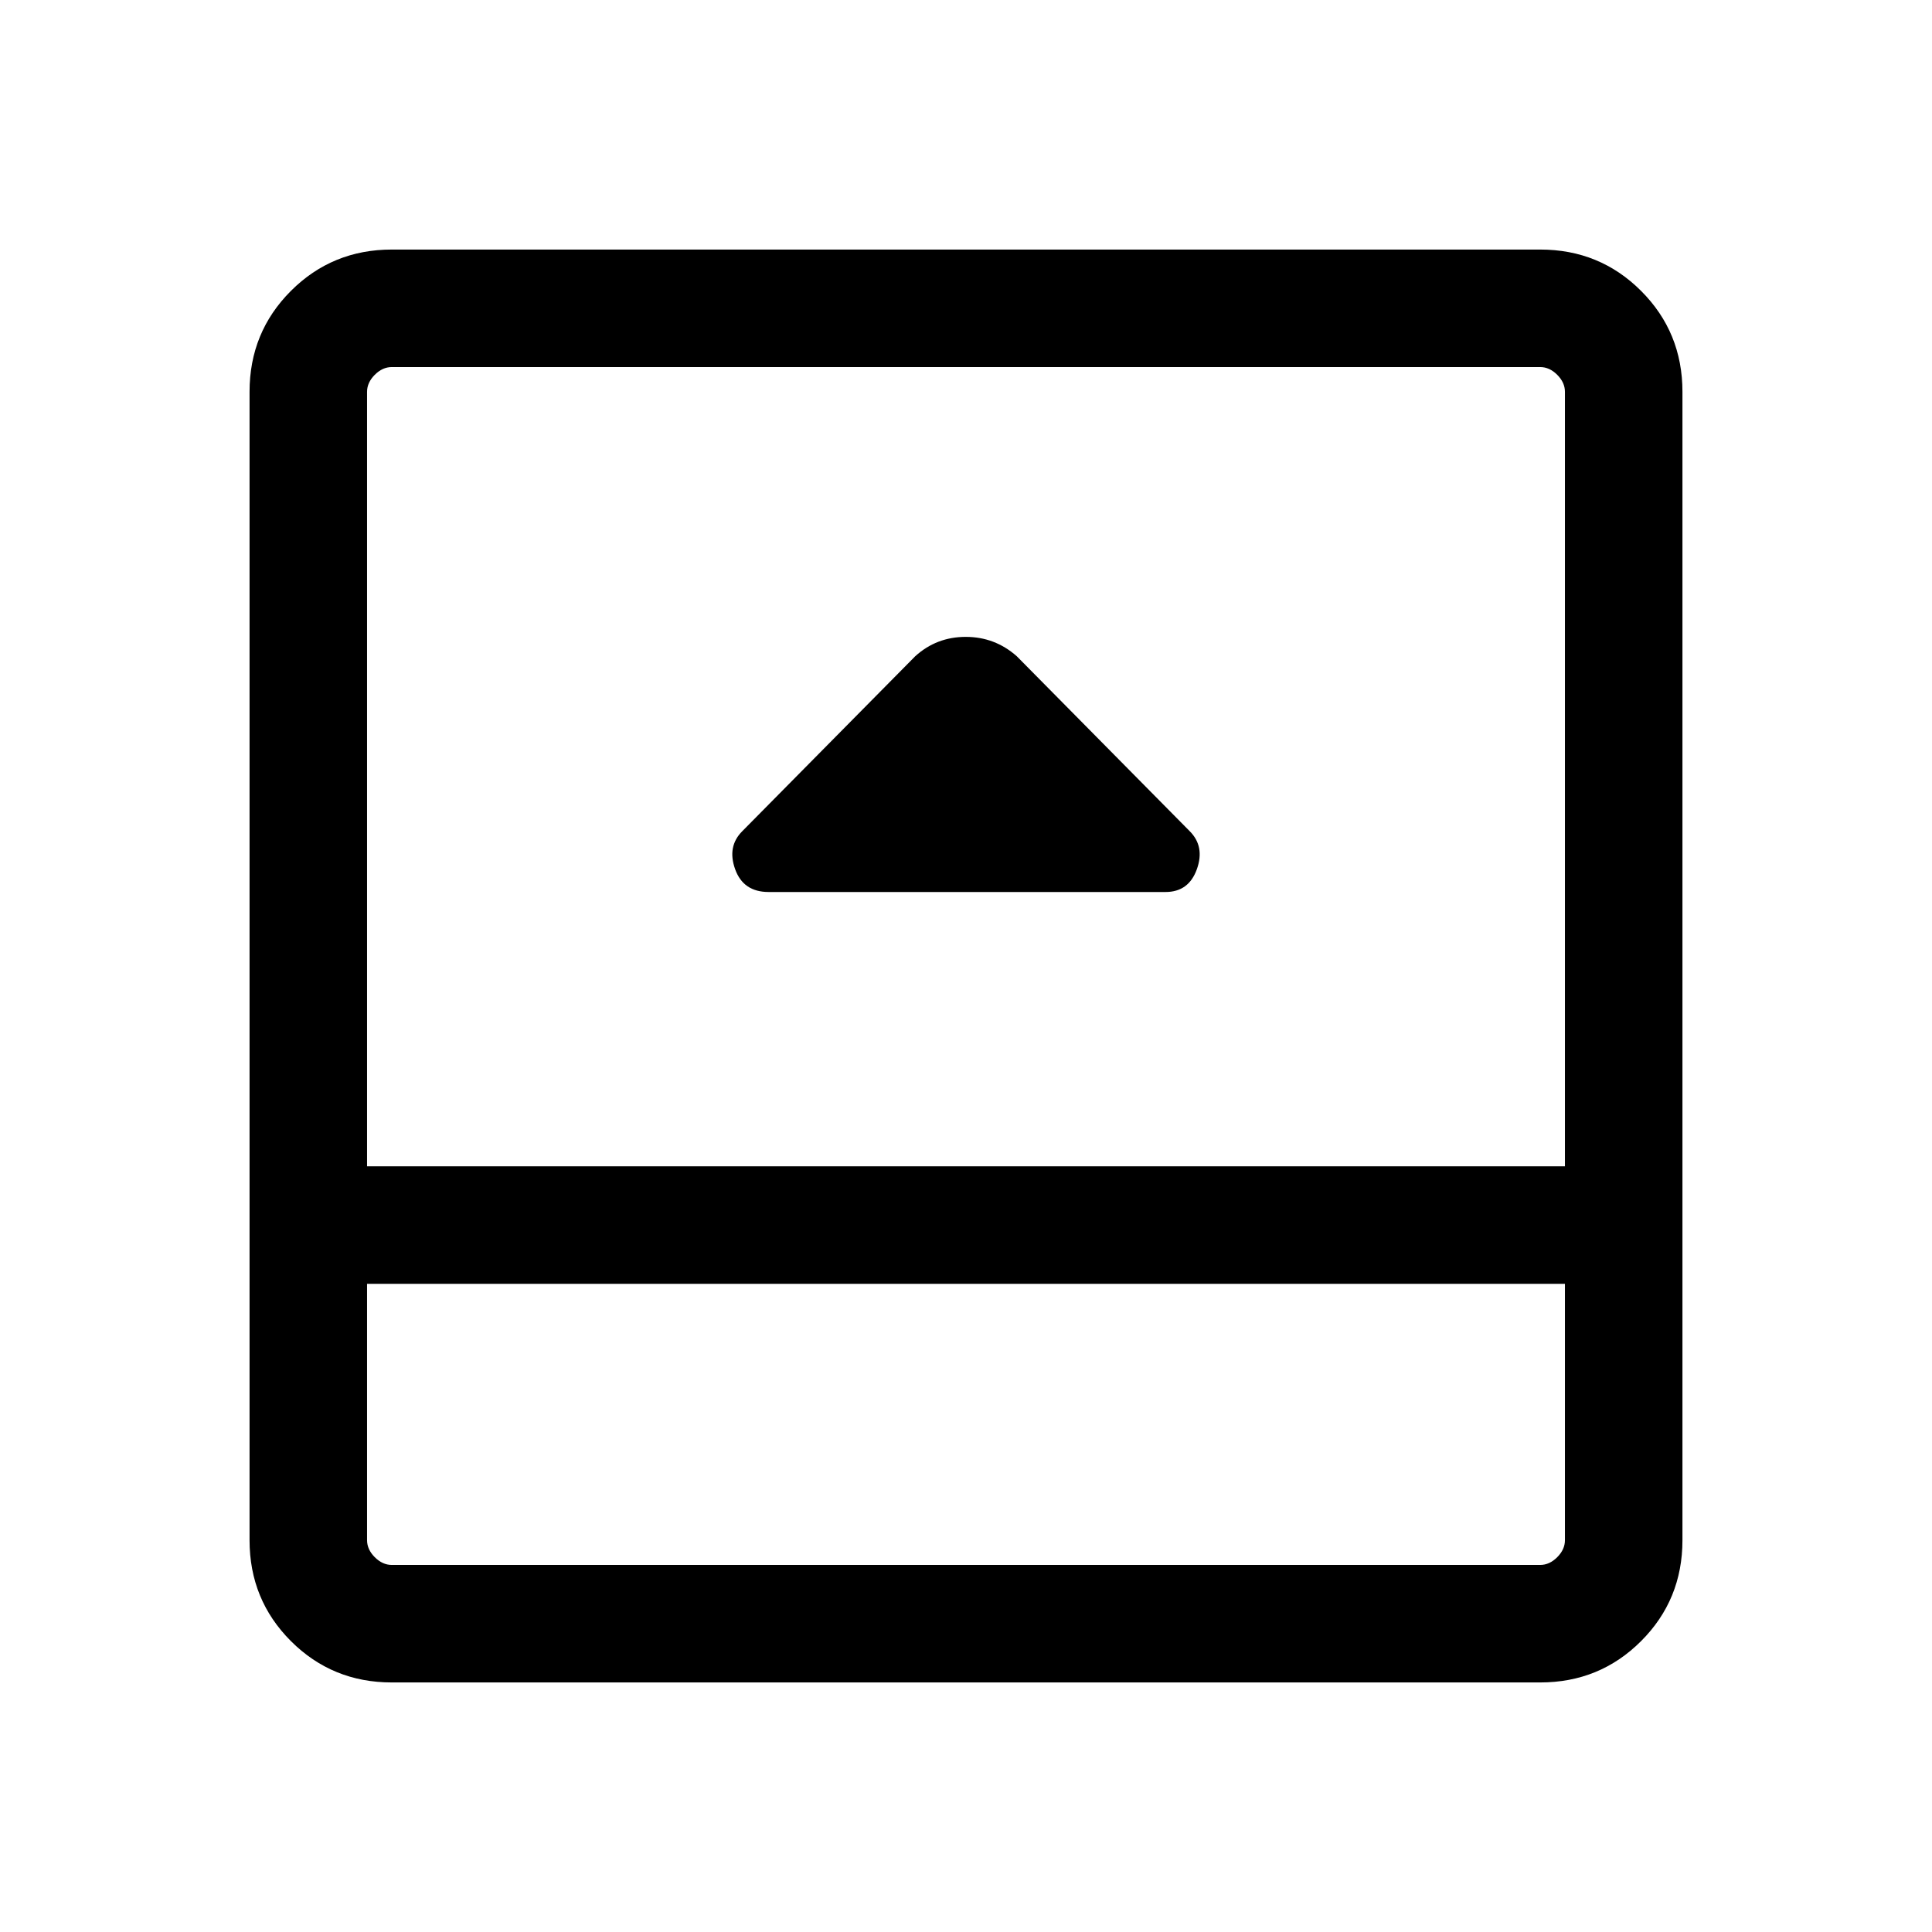 <svg xmlns="http://www.w3.org/2000/svg" height="48" viewBox="0 -960 960 960" width="48"><path d="M381.91-516.77h197.24q11.5 0 15.56-11.31 4.06-11.3-3.56-18.92l-85.92-86.92q-10.87-9.62-25.36-9.62t-25.1 9.62L368.85-547q-7.62 7.62-3.56 18.92 4.06 11.31 16.62 11.31ZM194.69-124q-29.59 0-50.14-20.55T124-194.69v-570.62q0-29.59 20.55-50.14T194.69-836h570.62q29.59 0 50.14 20.55T836-765.31v570.62q0 29.59-20.55 50.14T765.31-124H194.69Zm-12.3-198.08v127.39q0 4.61 3.84 8.46 3.85 3.84 8.46 3.84h570.62q4.61 0 8.46-3.84 3.84-3.85 3.84-8.46v-127.39H182.39Zm0-58.38h595.22v-384.85q0-4.61-3.84-8.46-3.85-3.84-8.46-3.84H194.69q-4.61 0-8.46 3.84-3.84 3.85-3.84 8.46v384.85Zm0 58.38v139.69-139.69Z"/></svg>